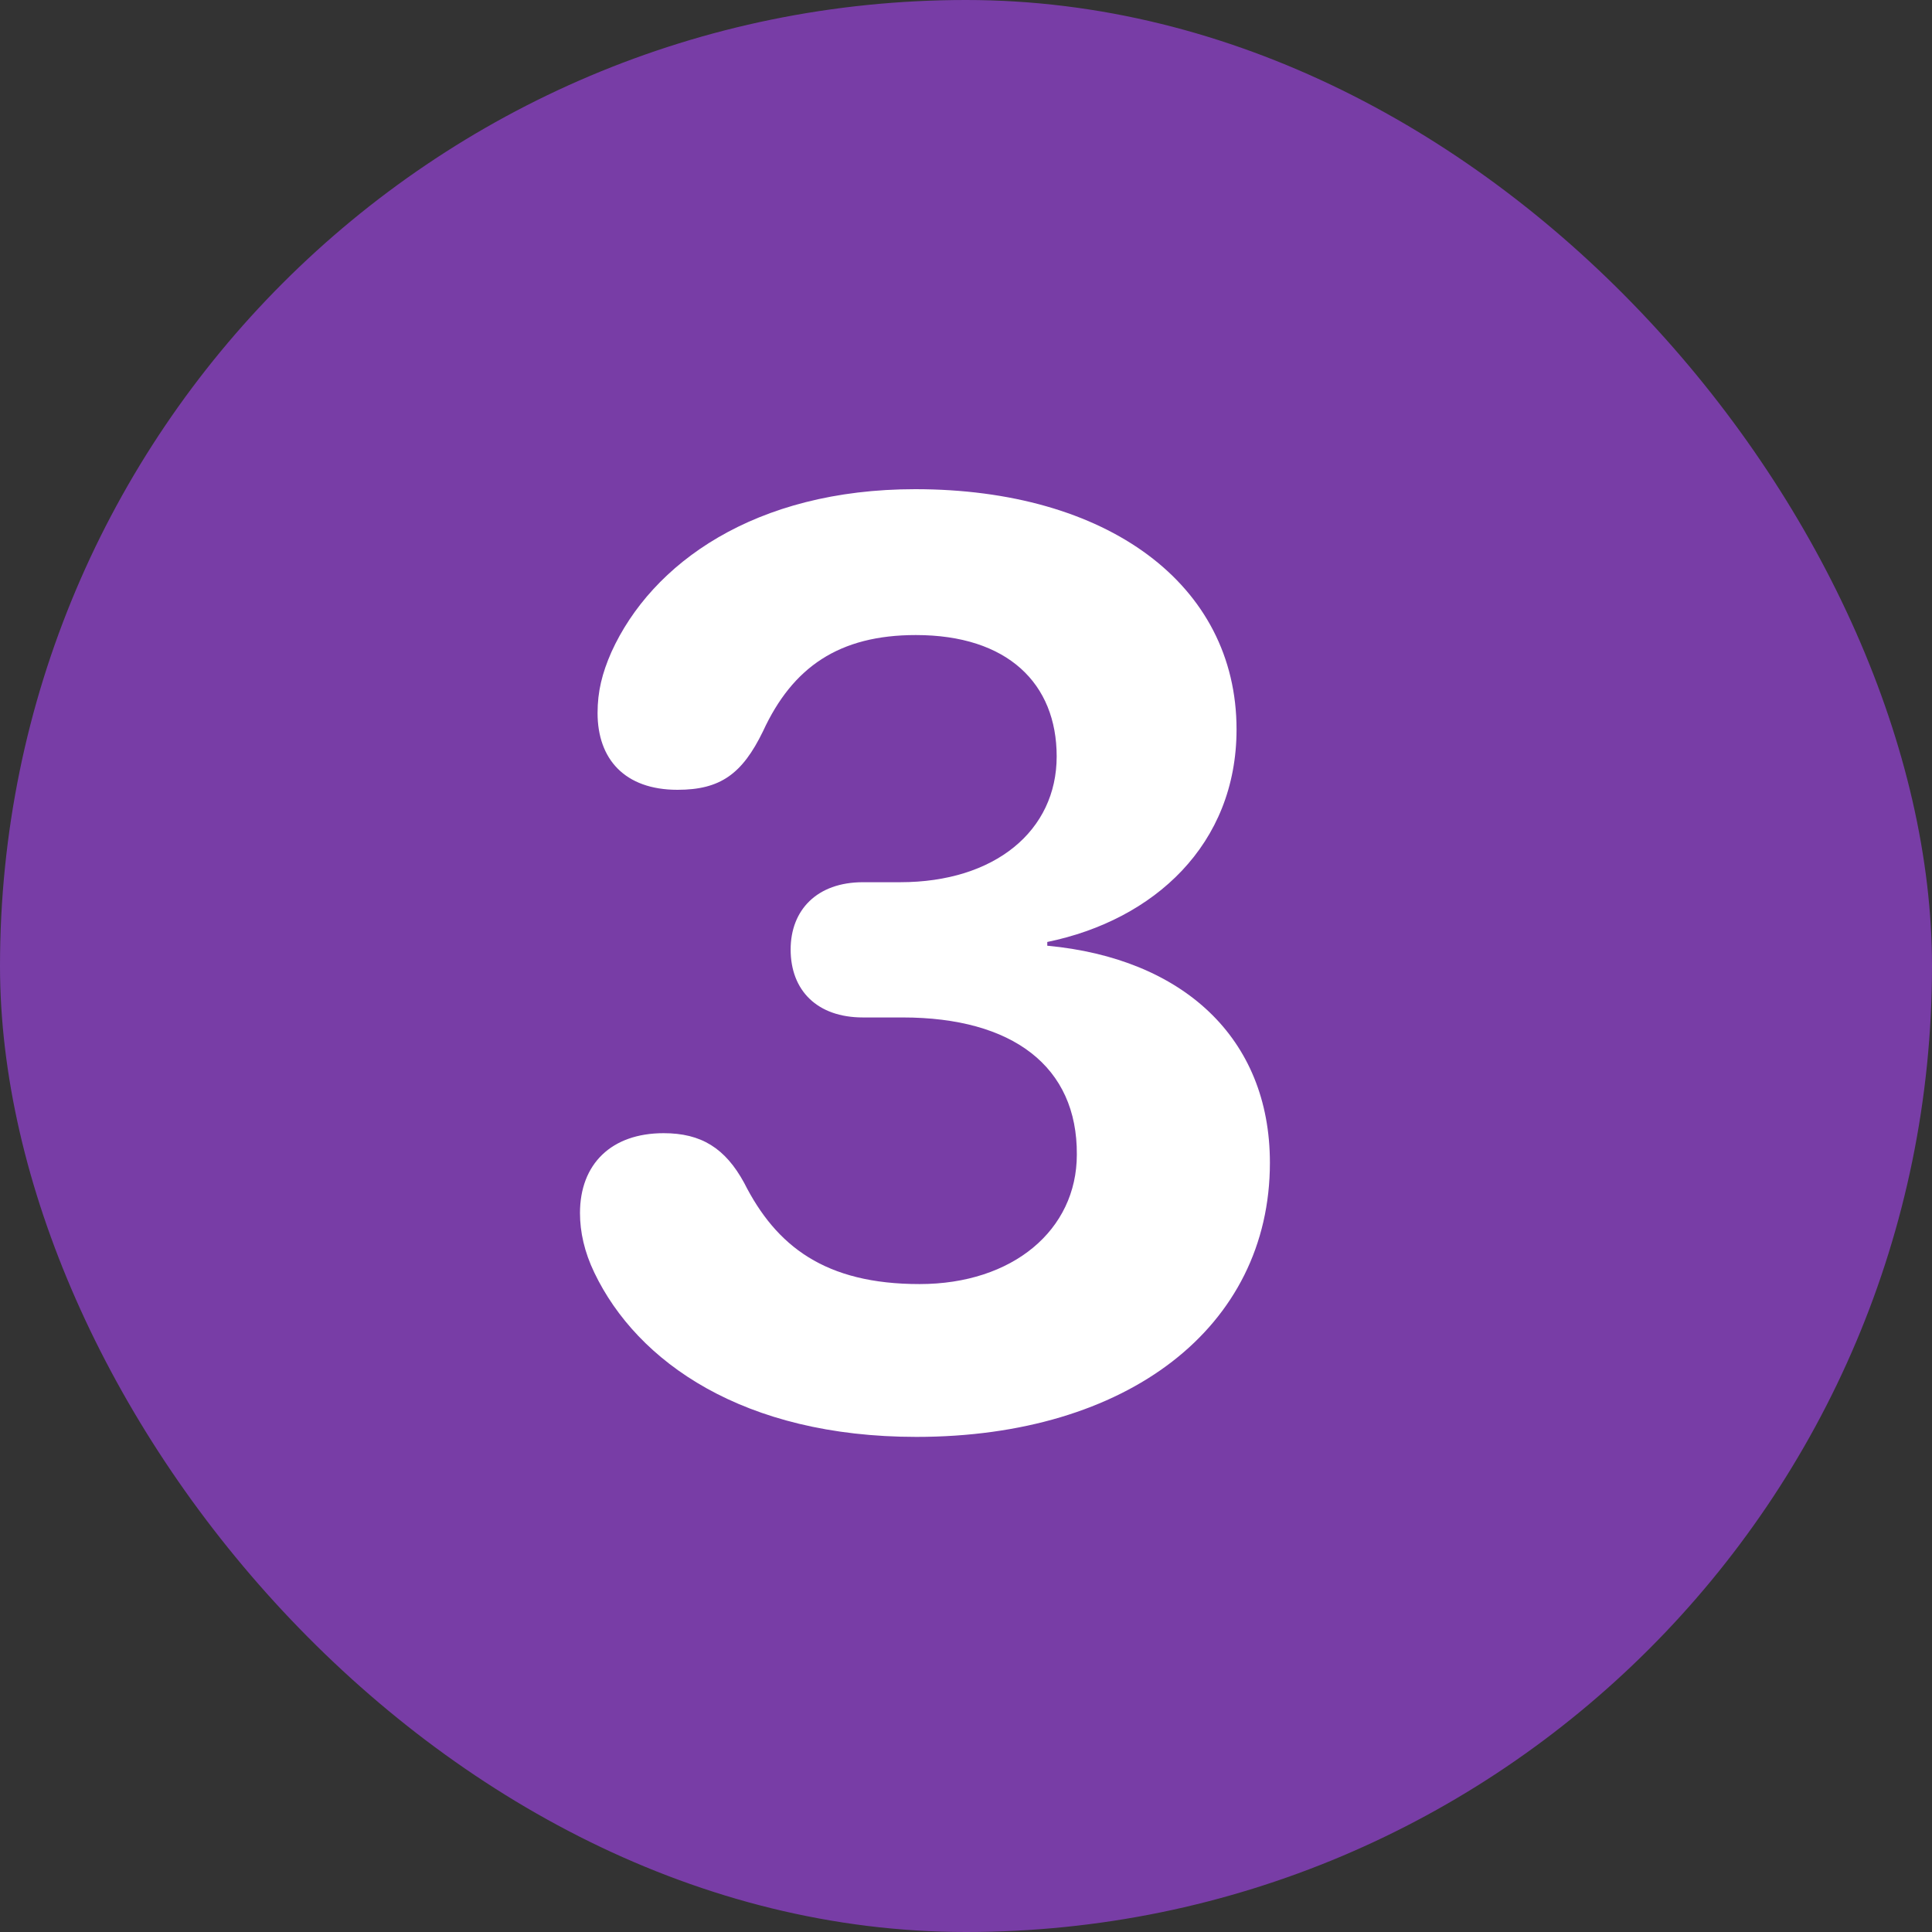 <svg width="30" height="30" viewBox="0 0 30 30" fill="none" xmlns="http://www.w3.org/2000/svg">
<rect x="0" y="0" width="30" height="30" fill="#333333" stroke="none"/>
<rect width="30" height="30" rx="15" fill="#783DA6"/>
<path d="M14.23 22.312C11.545 22.312 9.895 21.15 9.23 19.764C9.074 19.441 9.006 19.129 9.006 18.836C9.006 18.074 9.494 17.596 10.305 17.596C10.891 17.596 11.262 17.83 11.555 18.367C12.053 19.354 12.815 19.939 14.279 19.939C15.725 19.939 16.721 19.1 16.721 17.928C16.73 16.561 15.725 15.799 14.016 15.799H13.4C12.688 15.799 12.277 15.379 12.277 14.744C12.277 14.129 12.688 13.699 13.4 13.699H13.977C15.451 13.699 16.408 12.898 16.408 11.746C16.408 10.613 15.646 9.861 14.221 9.861C13.029 9.861 12.307 10.359 11.848 11.355C11.525 12.02 11.184 12.264 10.52 12.264C9.699 12.264 9.279 11.785 9.279 11.072C9.279 10.74 9.348 10.457 9.494 10.125C10.119 8.748 11.721 7.596 14.211 7.596C17.189 7.596 19.201 9.07 19.201 11.326C19.201 13.113 17.922 14.285 16.262 14.627V14.685C18.361 14.881 19.719 16.111 19.719 18.055C19.719 20.613 17.502 22.312 14.23 22.312Z" fill="white"/>
</svg>
